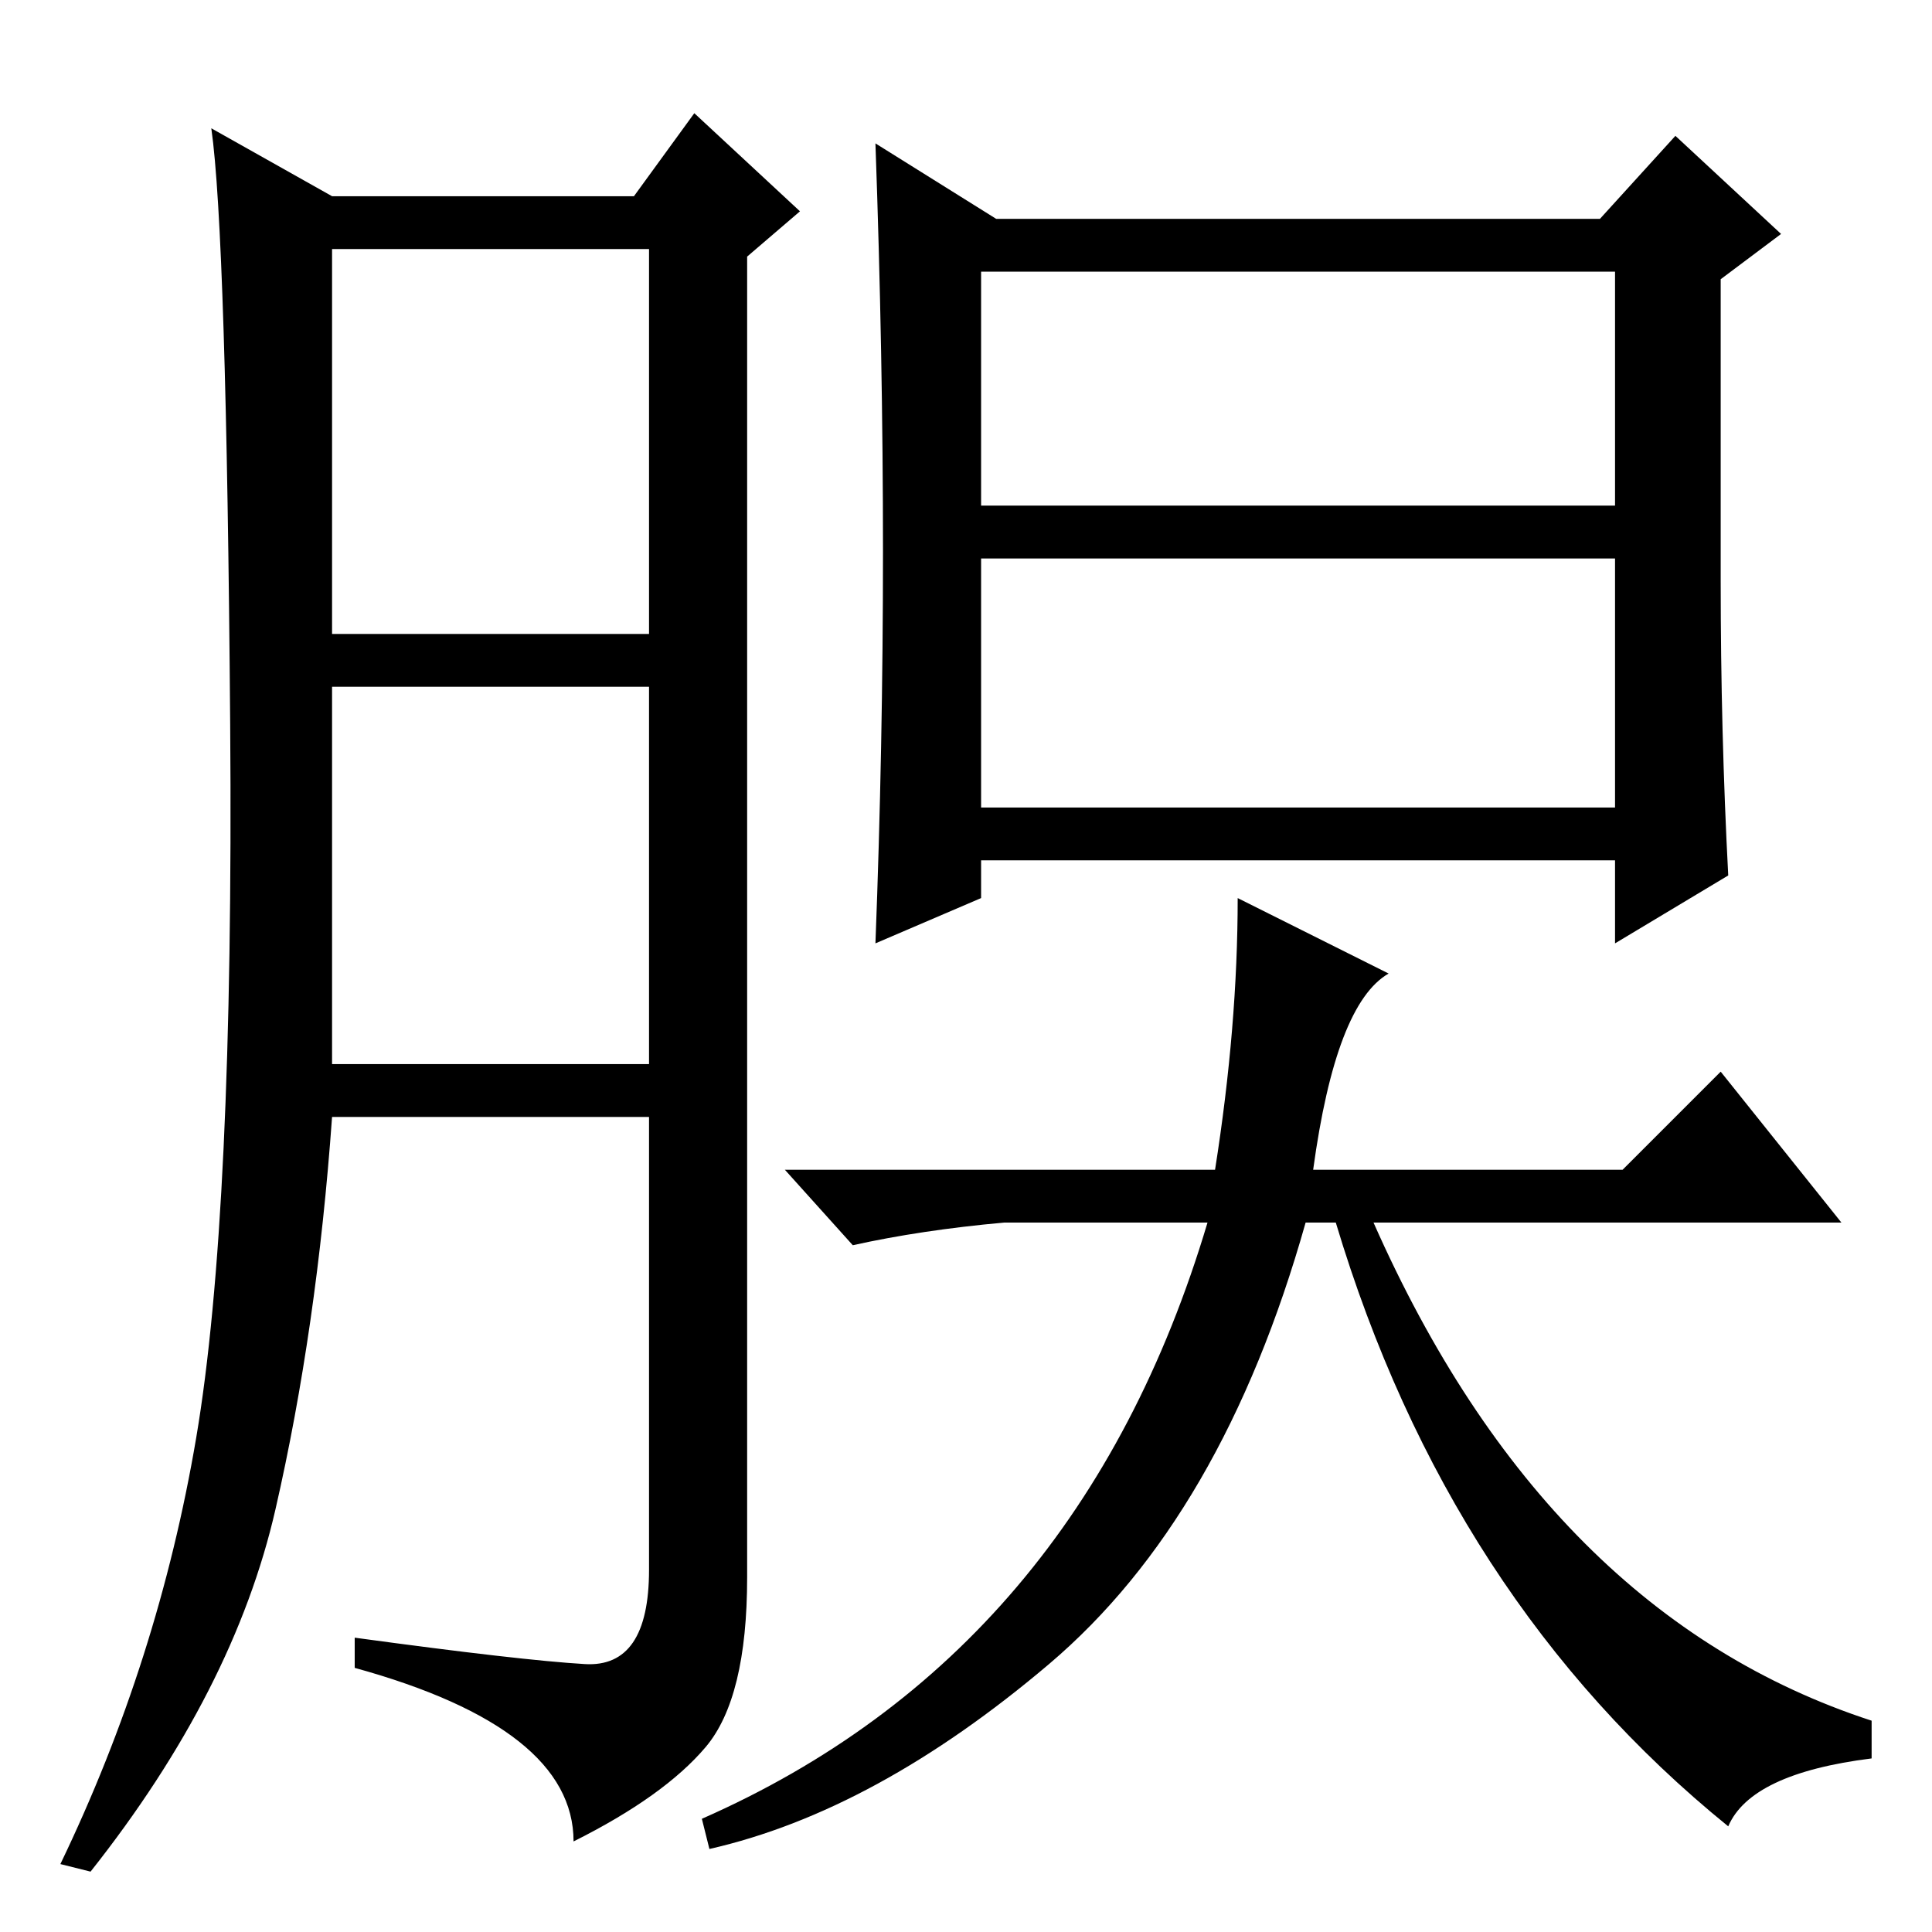 <?xml version="1.0" standalone="no"?>
<!DOCTYPE svg PUBLIC "-//W3C//DTD SVG 1.1//EN" "http://www.w3.org/Graphics/SVG/1.1/DTD/svg11.dtd" >
<svg xmlns="http://www.w3.org/2000/svg" xmlns:xlink="http://www.w3.org/1999/xlink" version="1.1" viewBox="0 -36 256 256">
  <g transform="matrix(1 0 0 -1 0 220)">
   <path fill="currentColor"
d="M77.5 35.5q8.5 -0.5 8.5 12.5v60h-42q-2 -28 -7.5 -52t-24.5 -48l-4 1q13 27 18 56.5t4.5 94.5t-2.5 79l16 -9h40l8 11l14 -13l-7 -6v-175q0 -16 -5.5 -22.5t-17.5 -12.5q0 15 -29 23v4q22 -3 30.5 -3.5zM44 172h42v51h-42v-51zM44 115h42v50h-42v-50zM228 179
q0 -20 1 -39l-15 -9v11h-84v-5l-14 -6q1 26 1 52t-1 54l16 -10h80l10 11l14 -13l-8 -6v-40zM130 189h84v31h-84v-31zM130 149h84v33h-84v-33zM164 137l20 -10q-7 -4 -10 -26h41l13 13l16 -20h-62q23 -52 66 -66v-5q-16 -2 -19 -9q-37 30 -52 80h-4q-11 -39 -34 -58.5
t-45 -24.5l-1 4q50 22 67 79h-27q-11 -1 -20 -3l-9 10h57q3 19 3 36z" />
  </g>

</svg>
